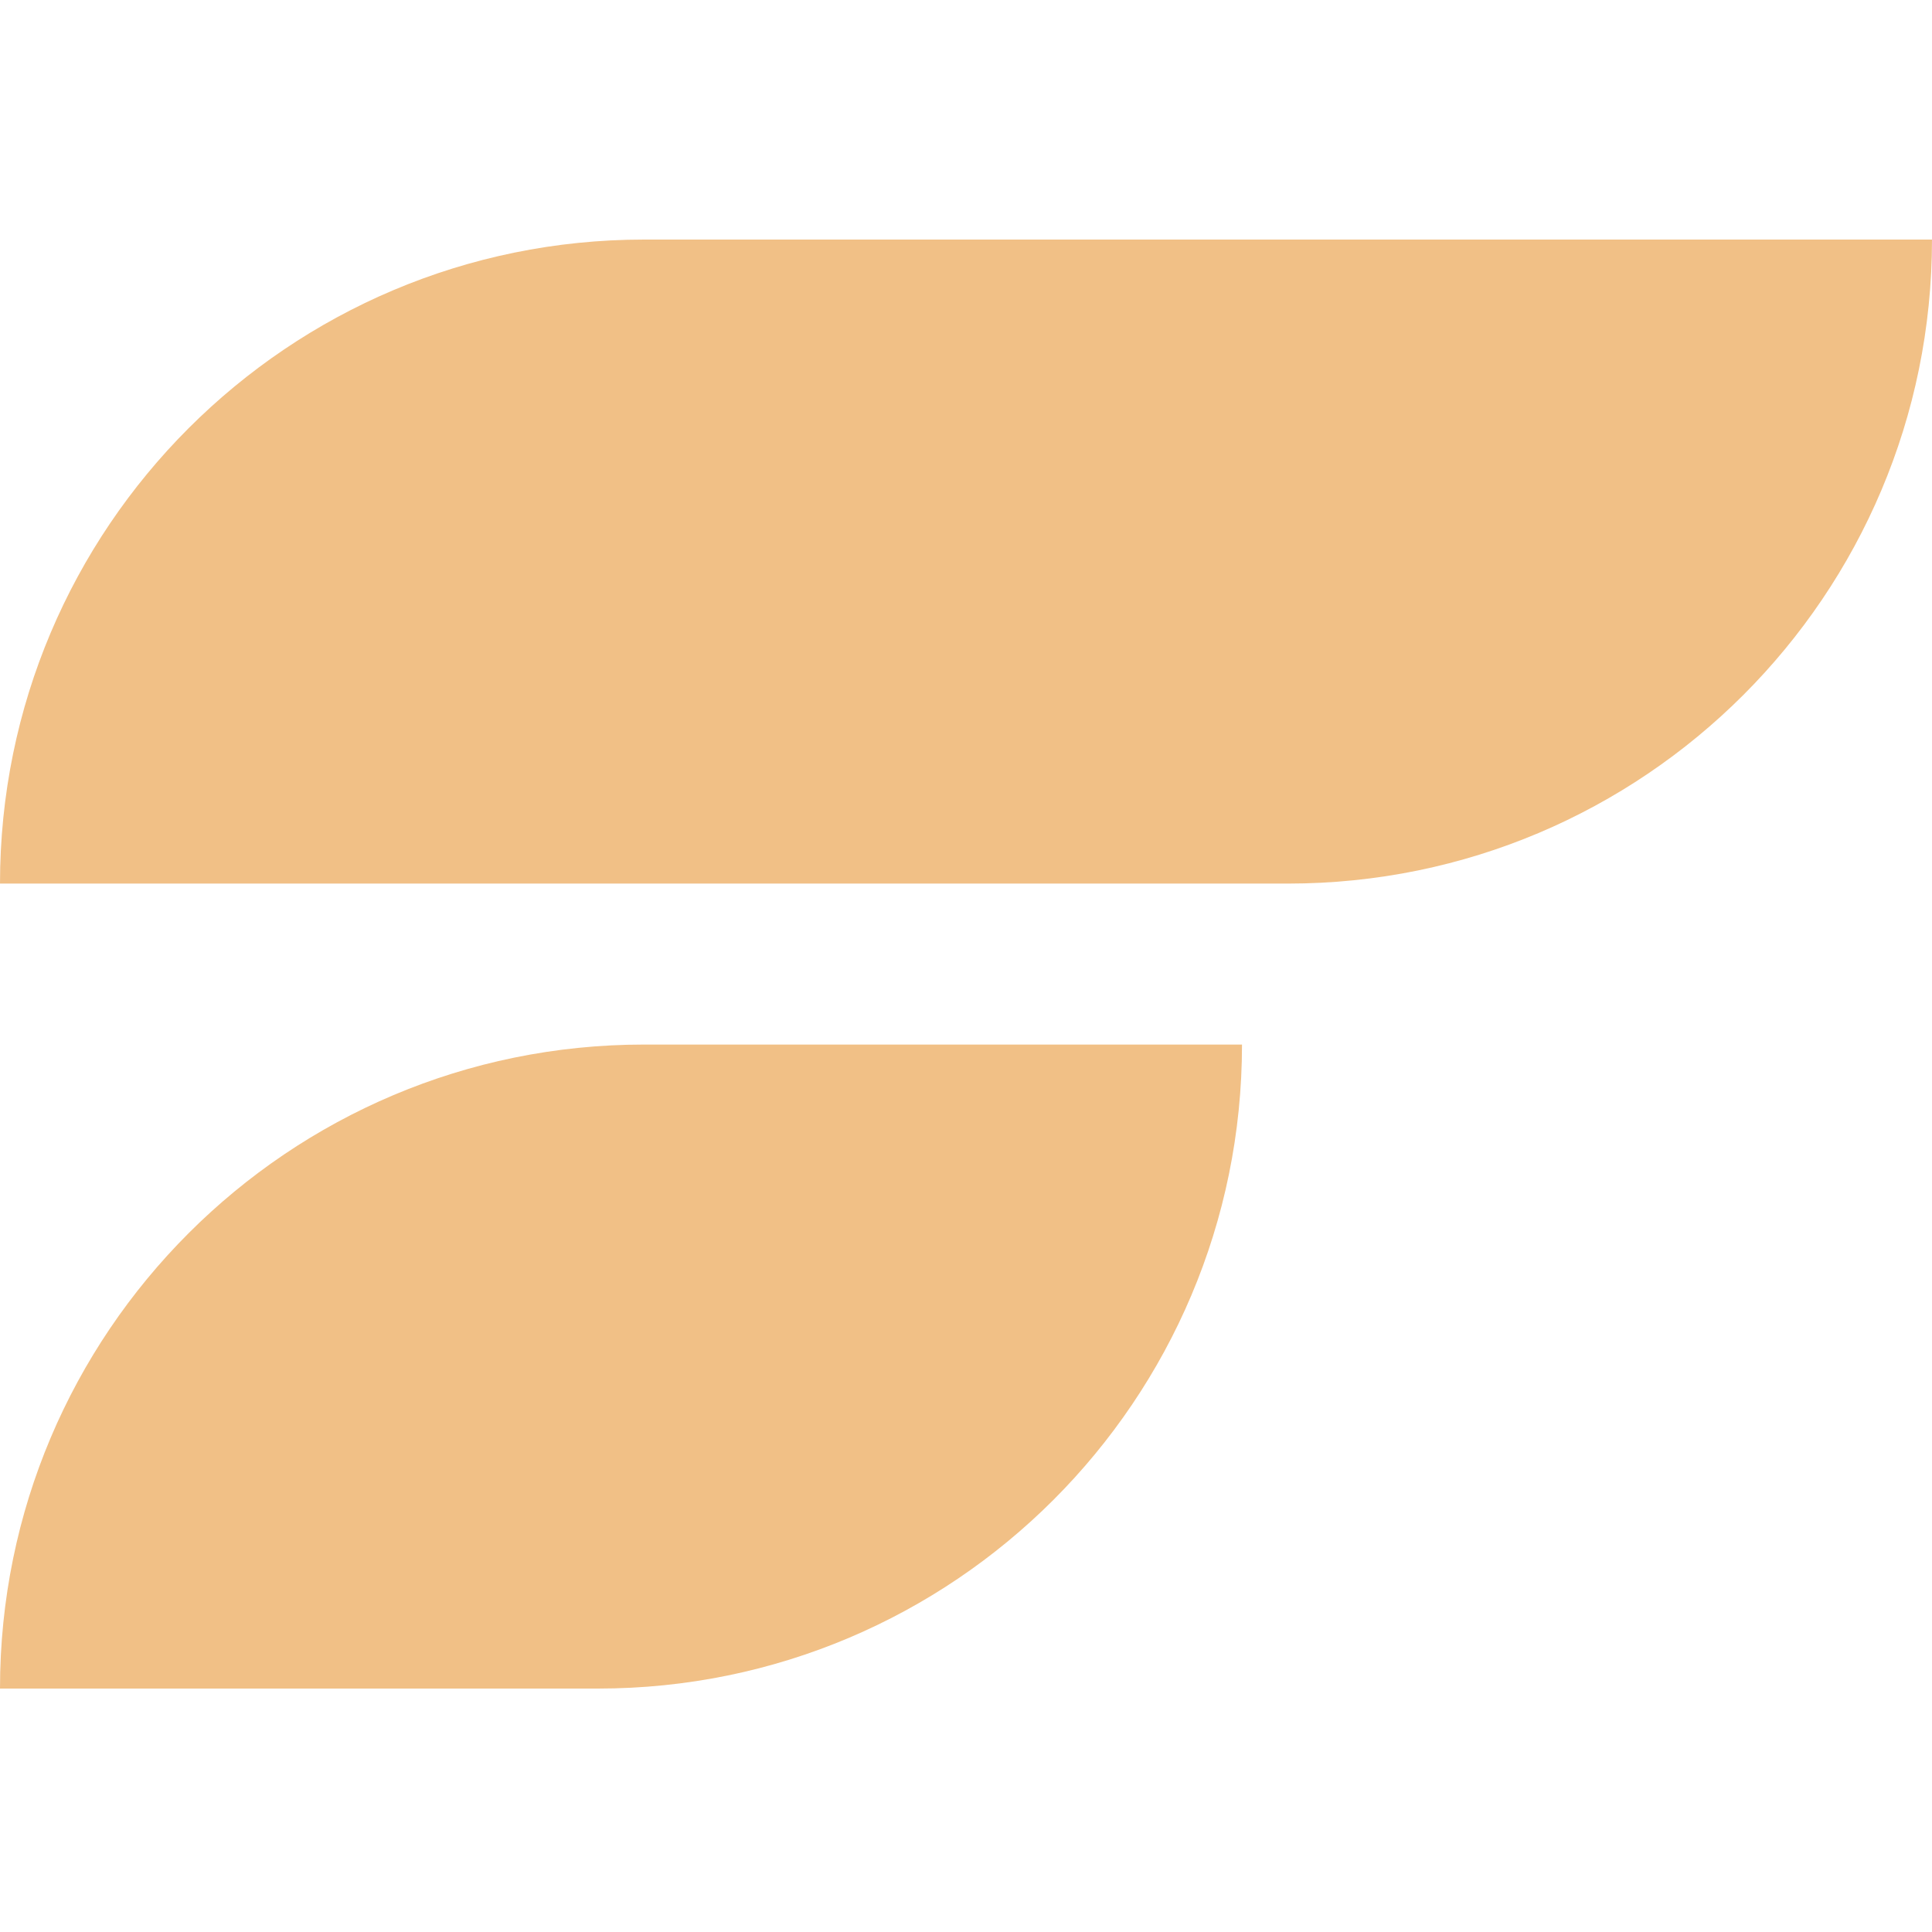 <svg xmlns="http://www.w3.org/2000/svg" width="500" height="500" fill="#F1C086" viewBox="0 0 500 500"><path d="M166.67 62C74.62 62 0 136.62 0 228.67H333.33C425.38 228.67 500 154.05 500 62H166.67ZM166.67 270.33C74.62 270.33 0 344.95 0 437H154.76C246.81 437 321.43 362.38 321.43 270.33H166.67Z"/></svg>